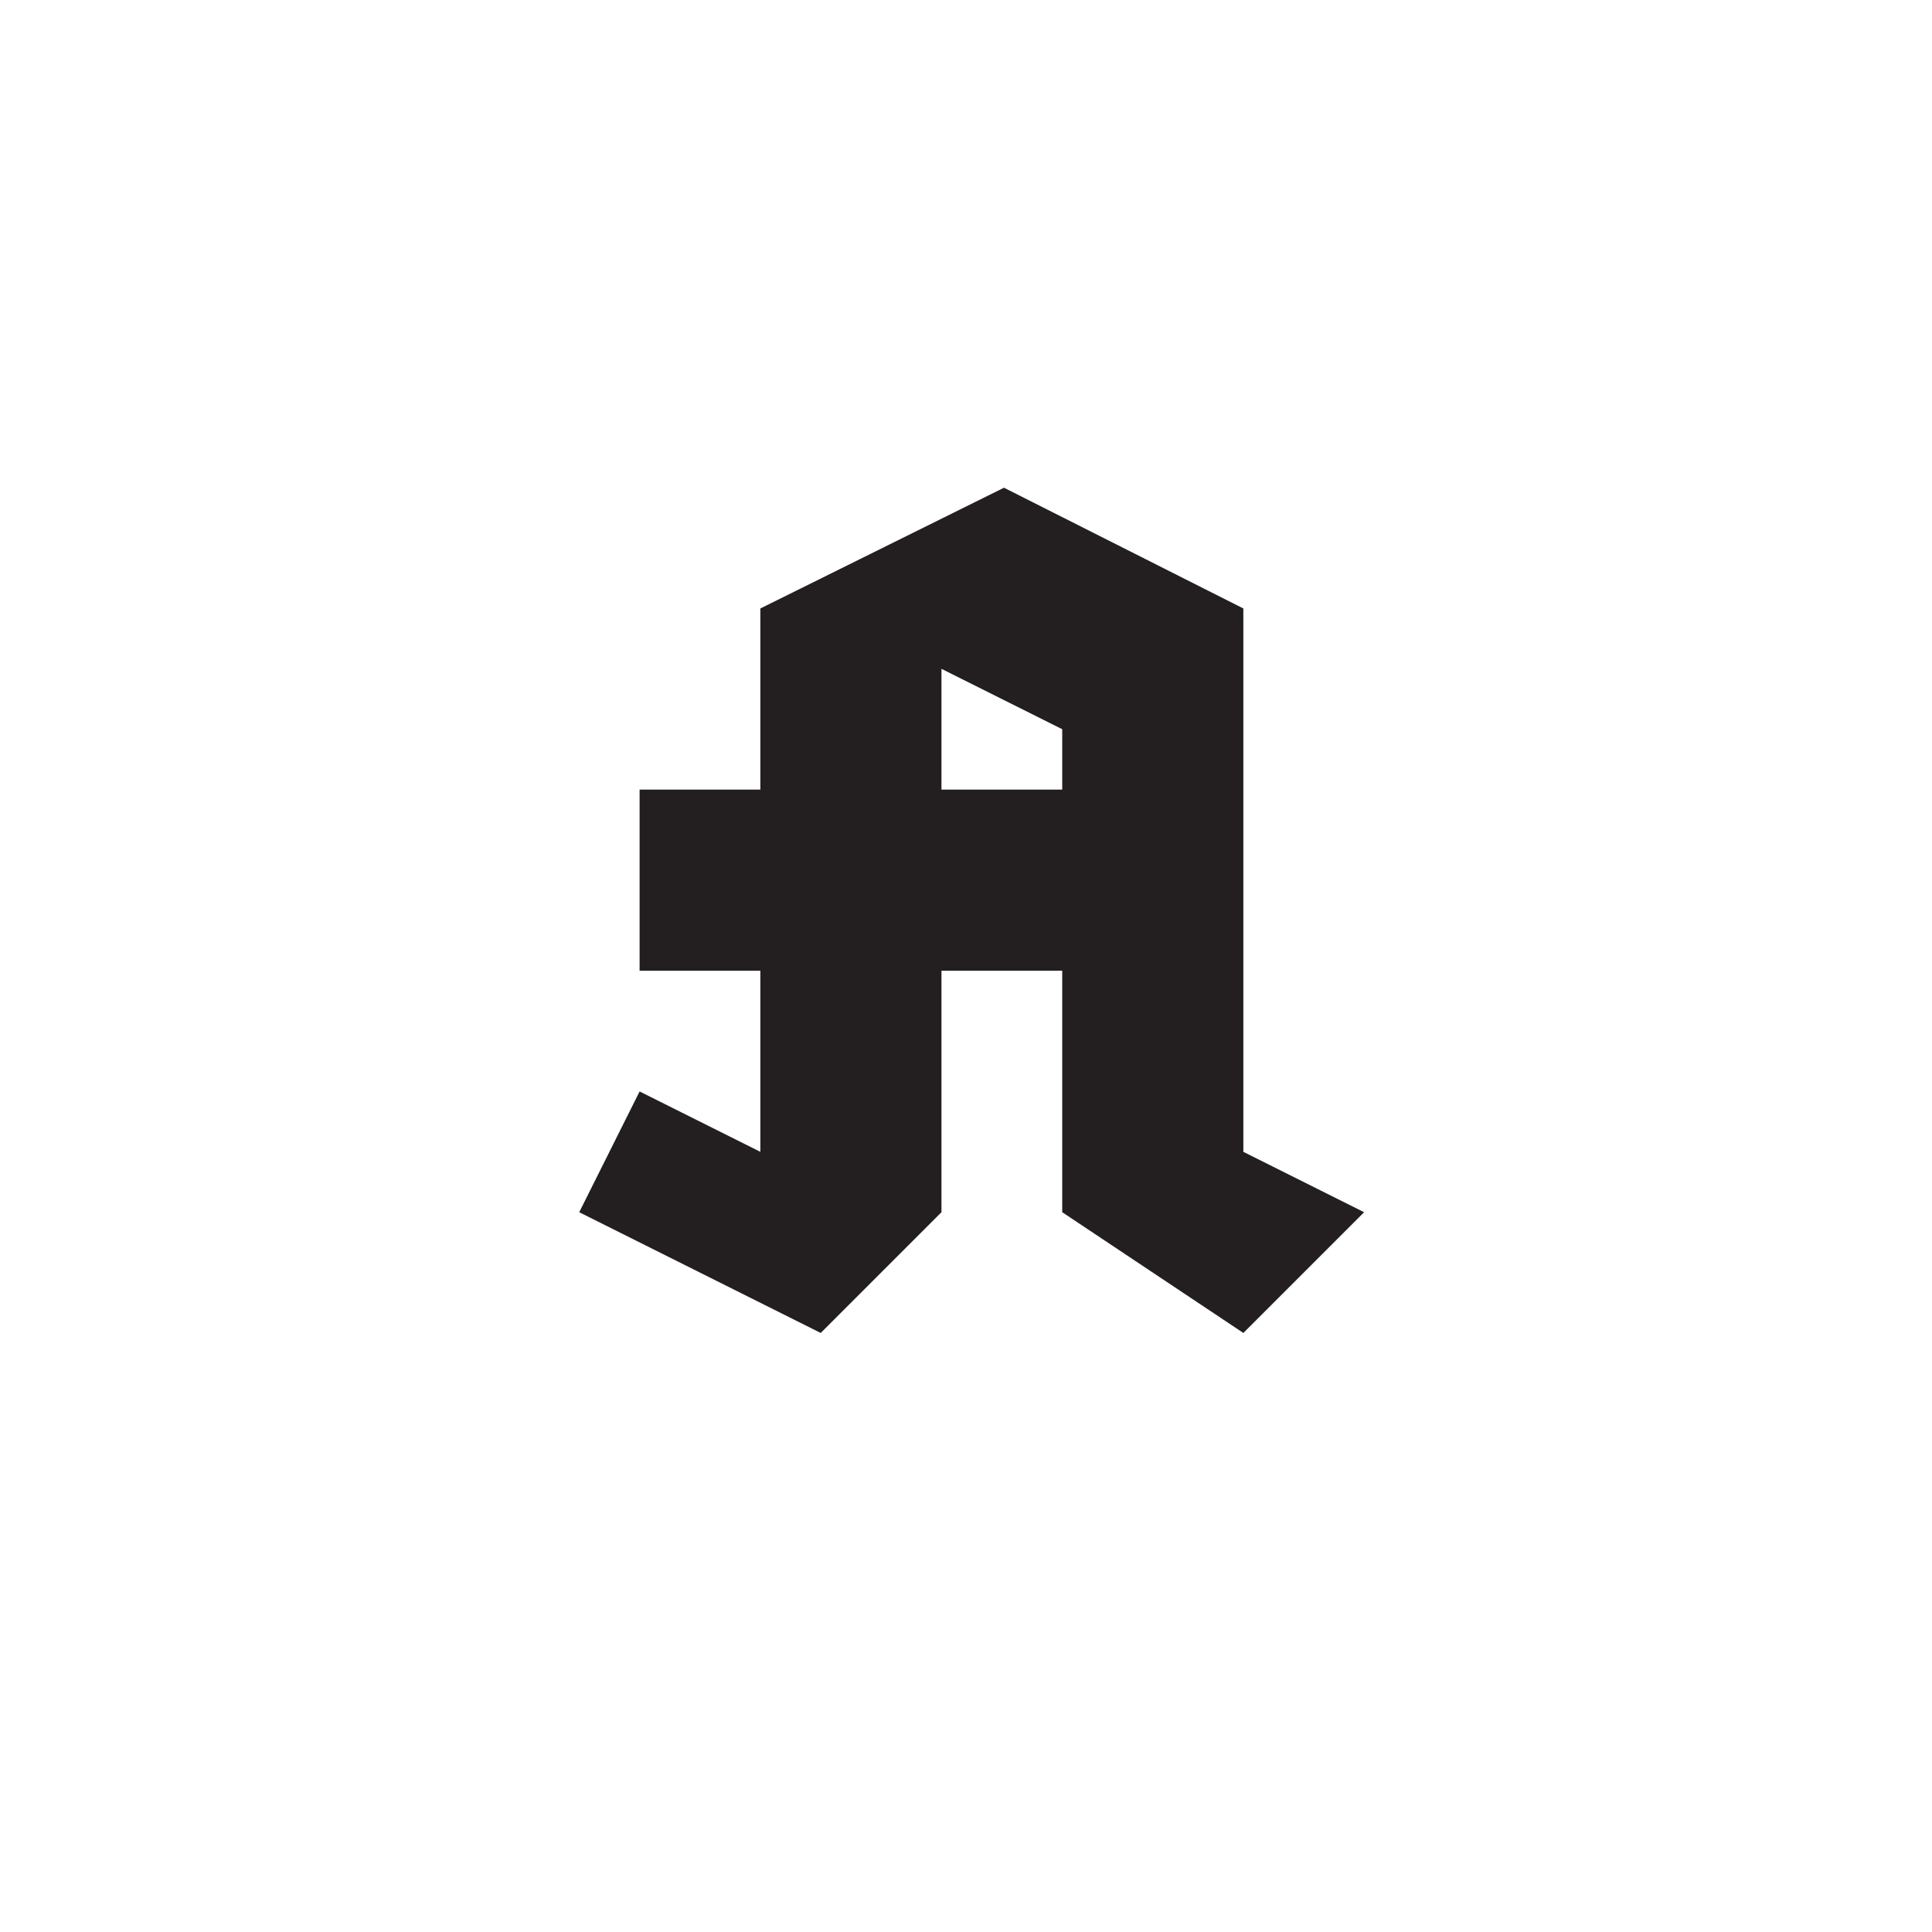 <svg xmlns="http://www.w3.org/2000/svg" width="2048" height="2048" viewBox="0 0 2048 2048"><path fill-rule="evenodd" clip-rule="evenodd" fill="#231F20" d="M1318 1221V645l-253.731-128L806 645v192H678v192h128v192l-128-64-64 128 256 128 128-128v-256h128v256l192 128 128-128-128-64zm-192-384H998V709l128 64v64z"/></svg>